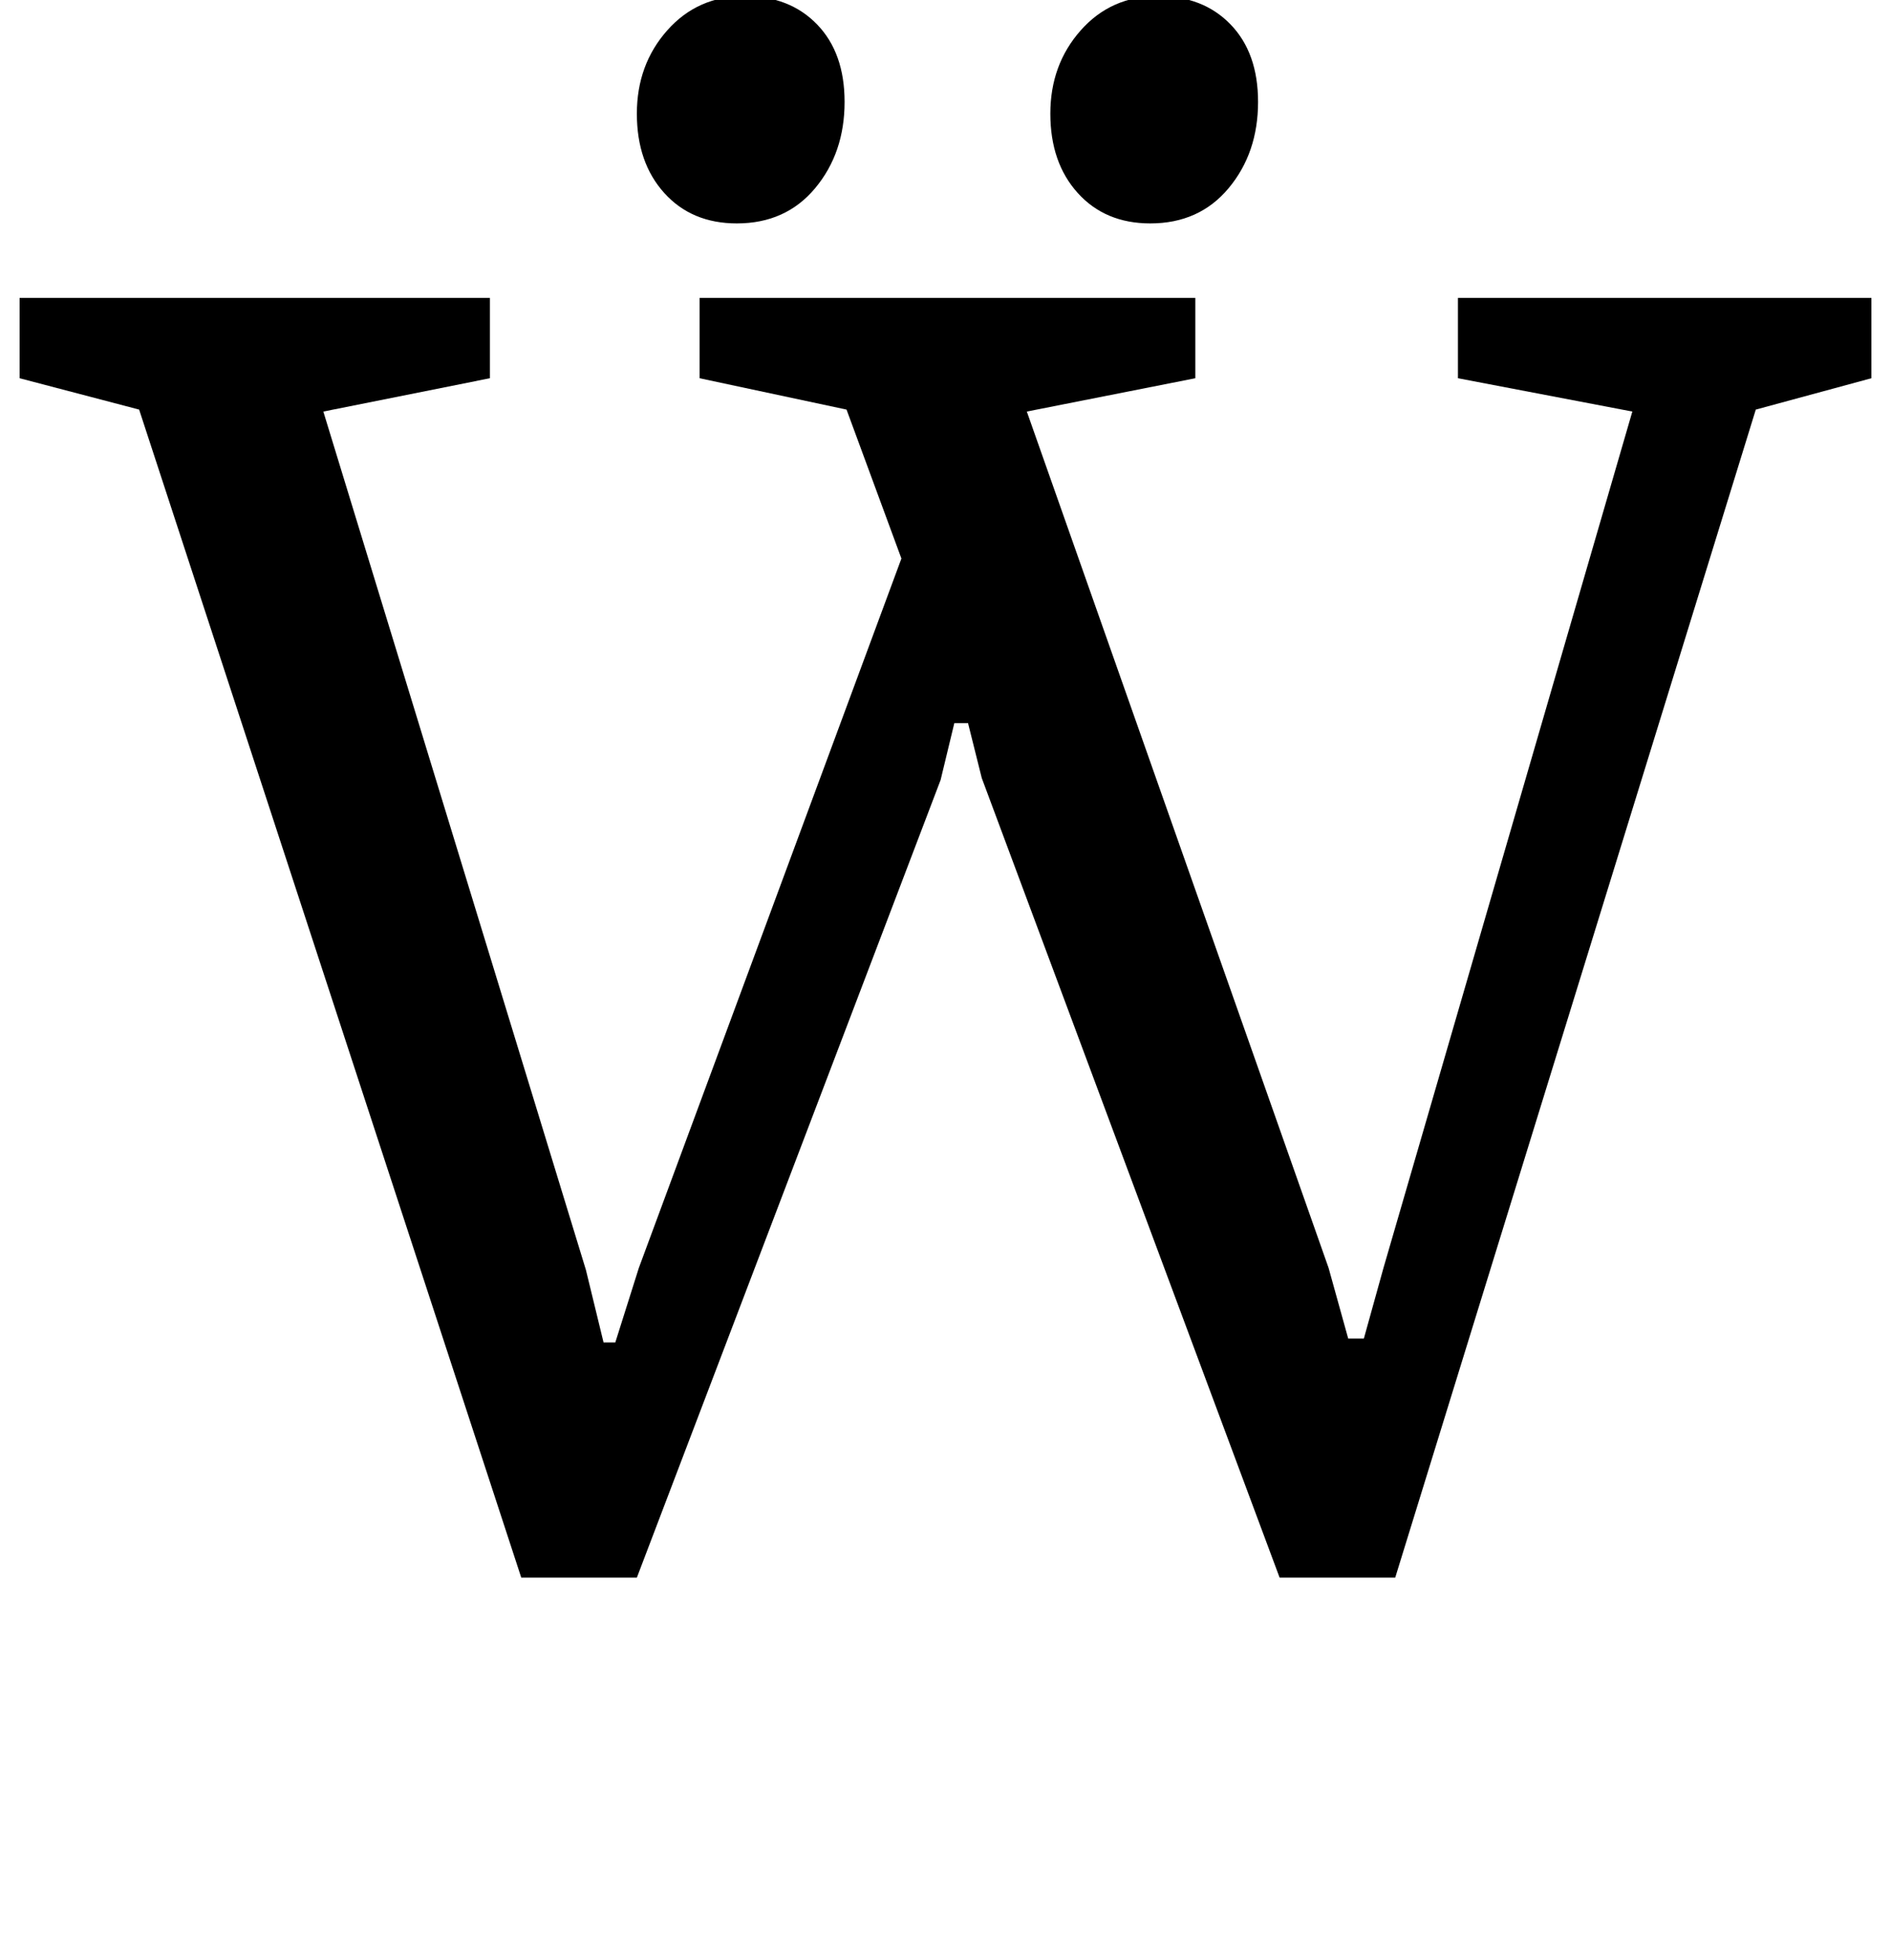 <?xml version="1.0" standalone="no"?>
<!DOCTYPE svg PUBLIC "-//W3C//DTD SVG 1.1//EN" "http://www.w3.org/Graphics/SVG/1.1/DTD/svg11.dtd" >
<svg xmlns="http://www.w3.org/2000/svg" xmlns:xlink="http://www.w3.org/1999/xlink" version="1.1" viewBox="-17 0 965 1000">
  <g transform="matrix(1 0 0 -1 0 800)">
   <path fill="currentColor"
d="M0 0zM54 591l-61 16v41h240v-41l-85 -17l134 -438l9 -37h6l12 38l134 362l-28 76l-75 16v41h253v-41l-86 -17l154 -437l10 -36h8l10 36l127 437l-89 17v41h211v-41l-59 -16l-184 -596h-59l-152 408l-7 28h-7l-7 -29l-155 -407h-59zM625 686zM322 701.5q-14 15.5 -14 40.5
t15.5 42.5t39.5 17.5q23 0 37 -14.5t14 -39.5q0 -26 -15 -44t-40 -18q-23 0 -37 15.5zM533 701.5q-14 15.5 -14 40.5t15.5 42.5t39.5 17.5q23 0 37 -14.5t14 -39.5q0 -26 -15 -44t-40 -18q-23 0 -37 15.5z" />
  </g>

</svg>
